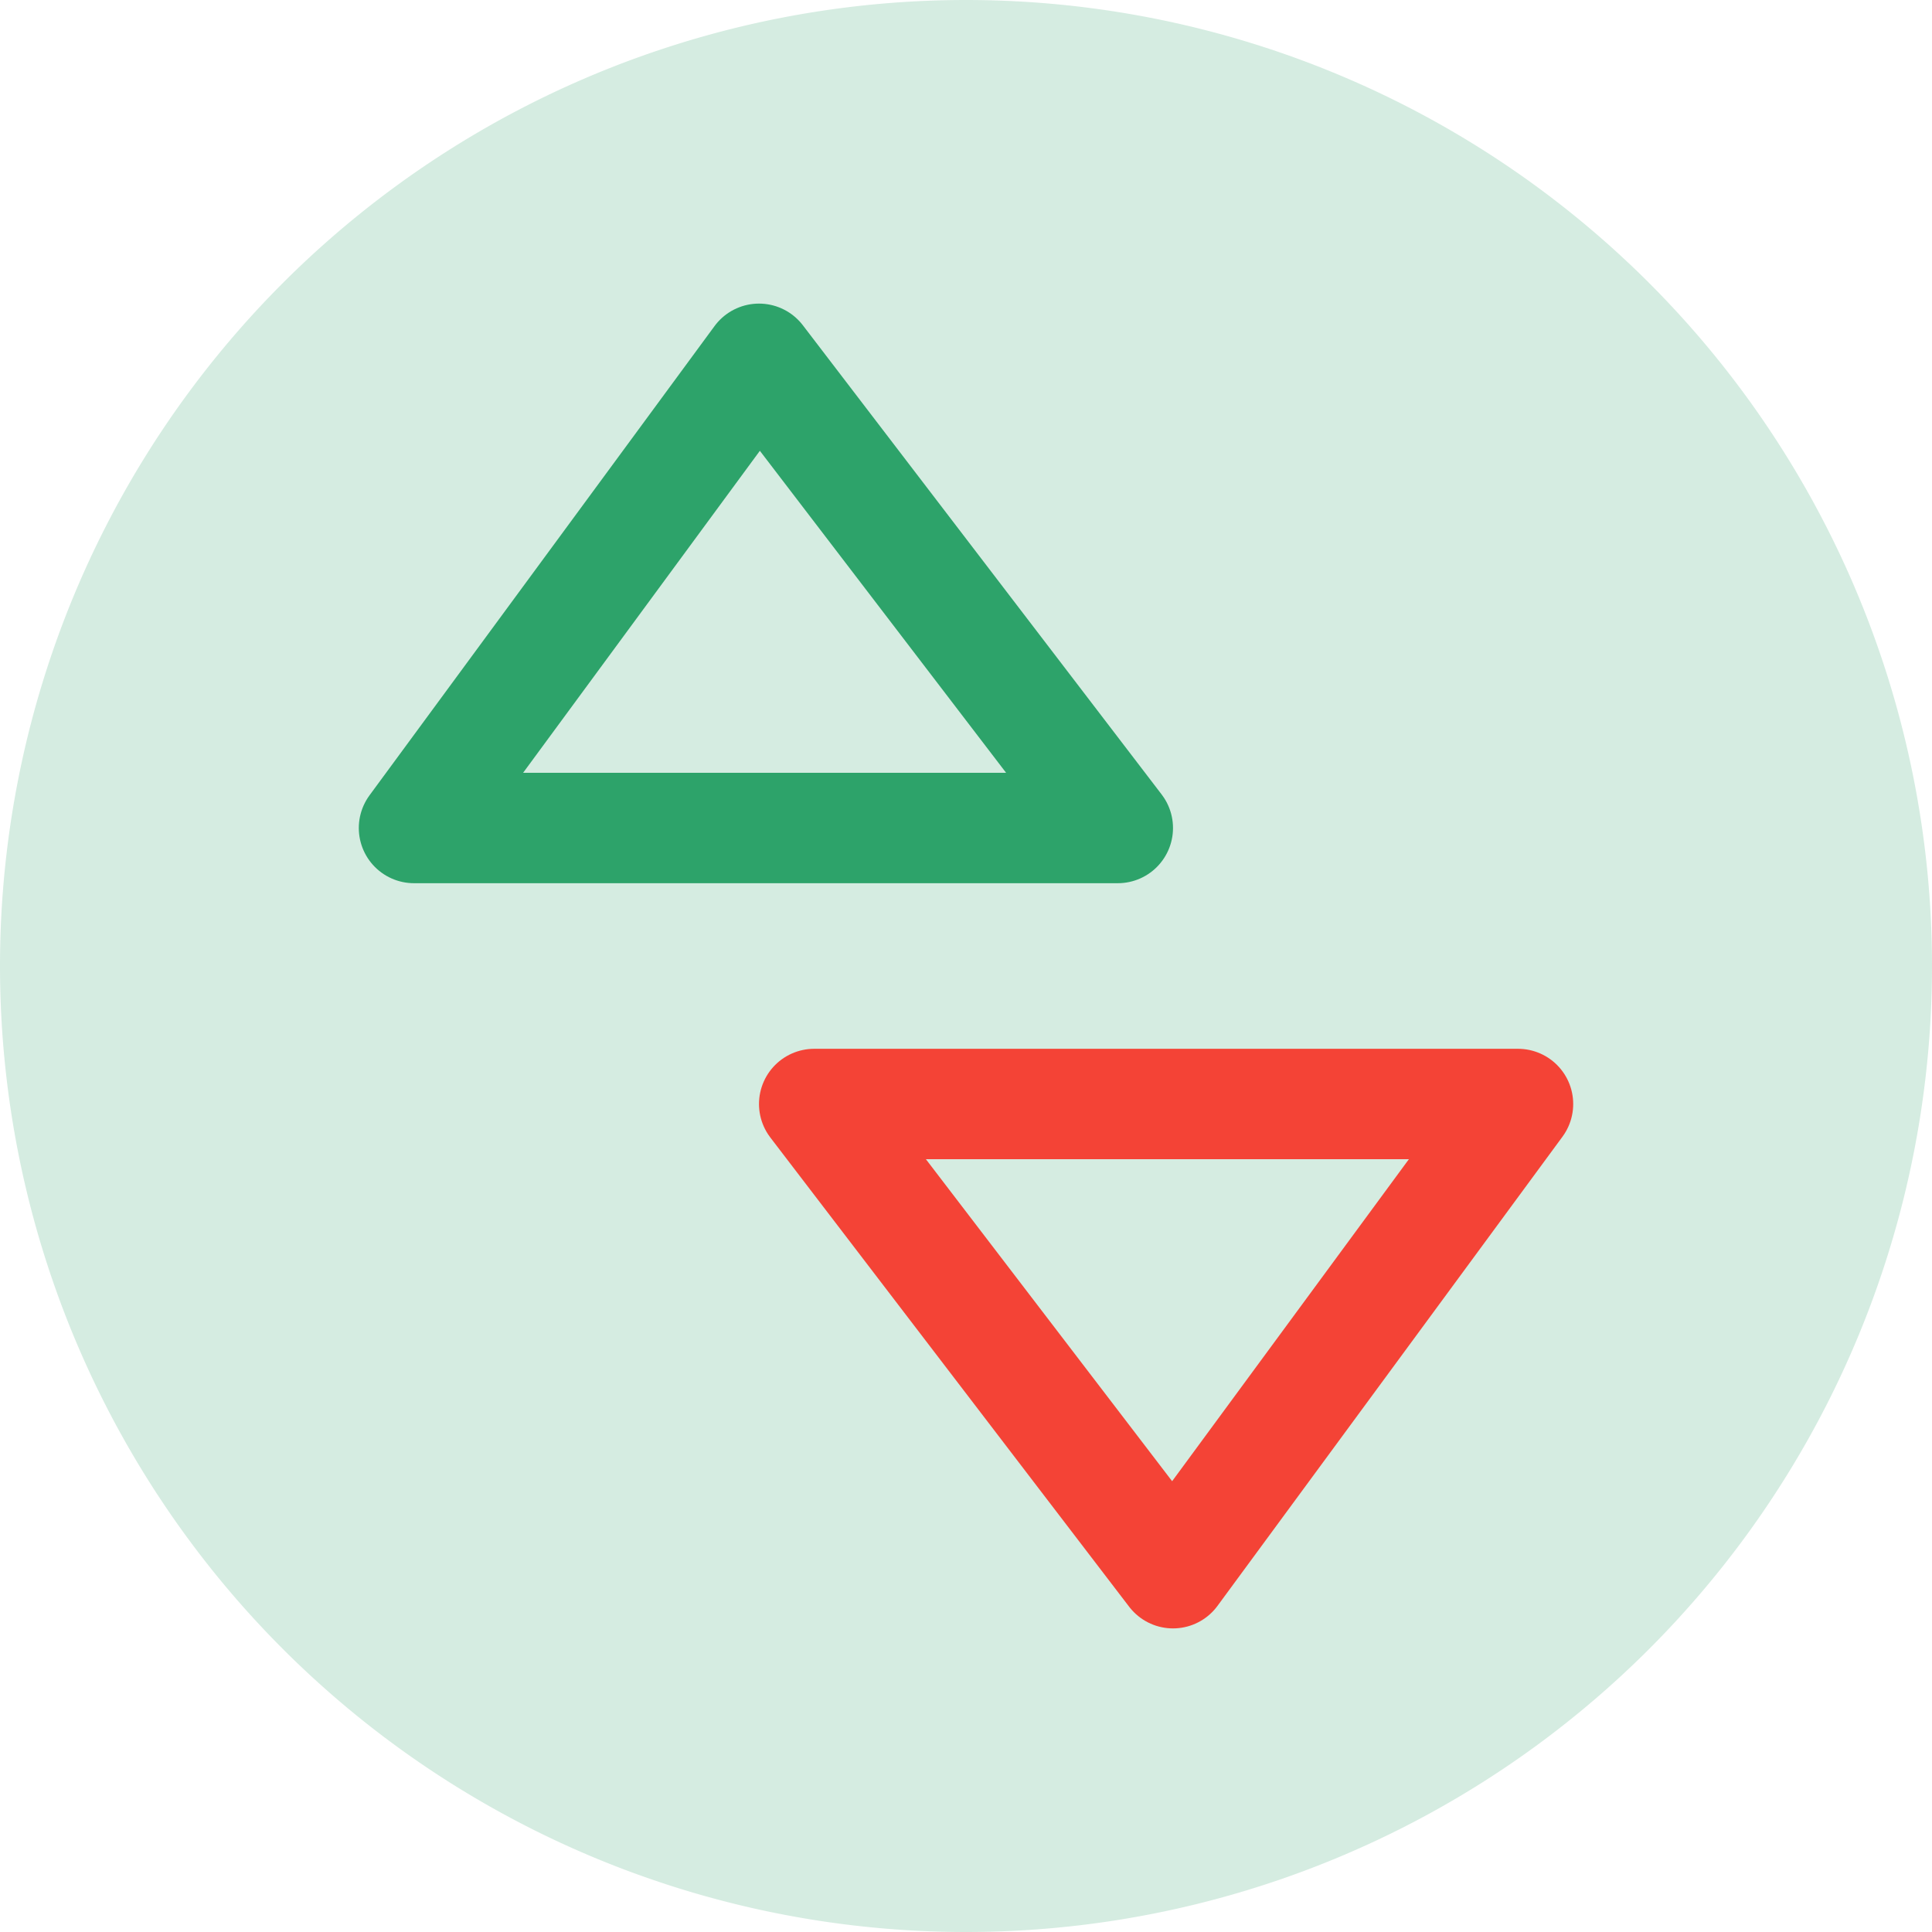 <svg xmlns="http://www.w3.org/2000/svg" fill="none" viewBox="0 0 14 14"><path fill="#2DA36A" d="M7 14A7 7 0 107 0a7 7 0 000 14z" opacity=".2"/><path stroke="#F44336" stroke-linecap="round" stroke-linejoin="round" stroke-width=".8" d="M11 8l-2.5 3.4L5.9 8H11z"/><path stroke="#2DA36A" stroke-linecap="round" stroke-linejoin="round" stroke-width=".8" d="M3 6l2.5-3.4L8.1 6H3z"/></svg>